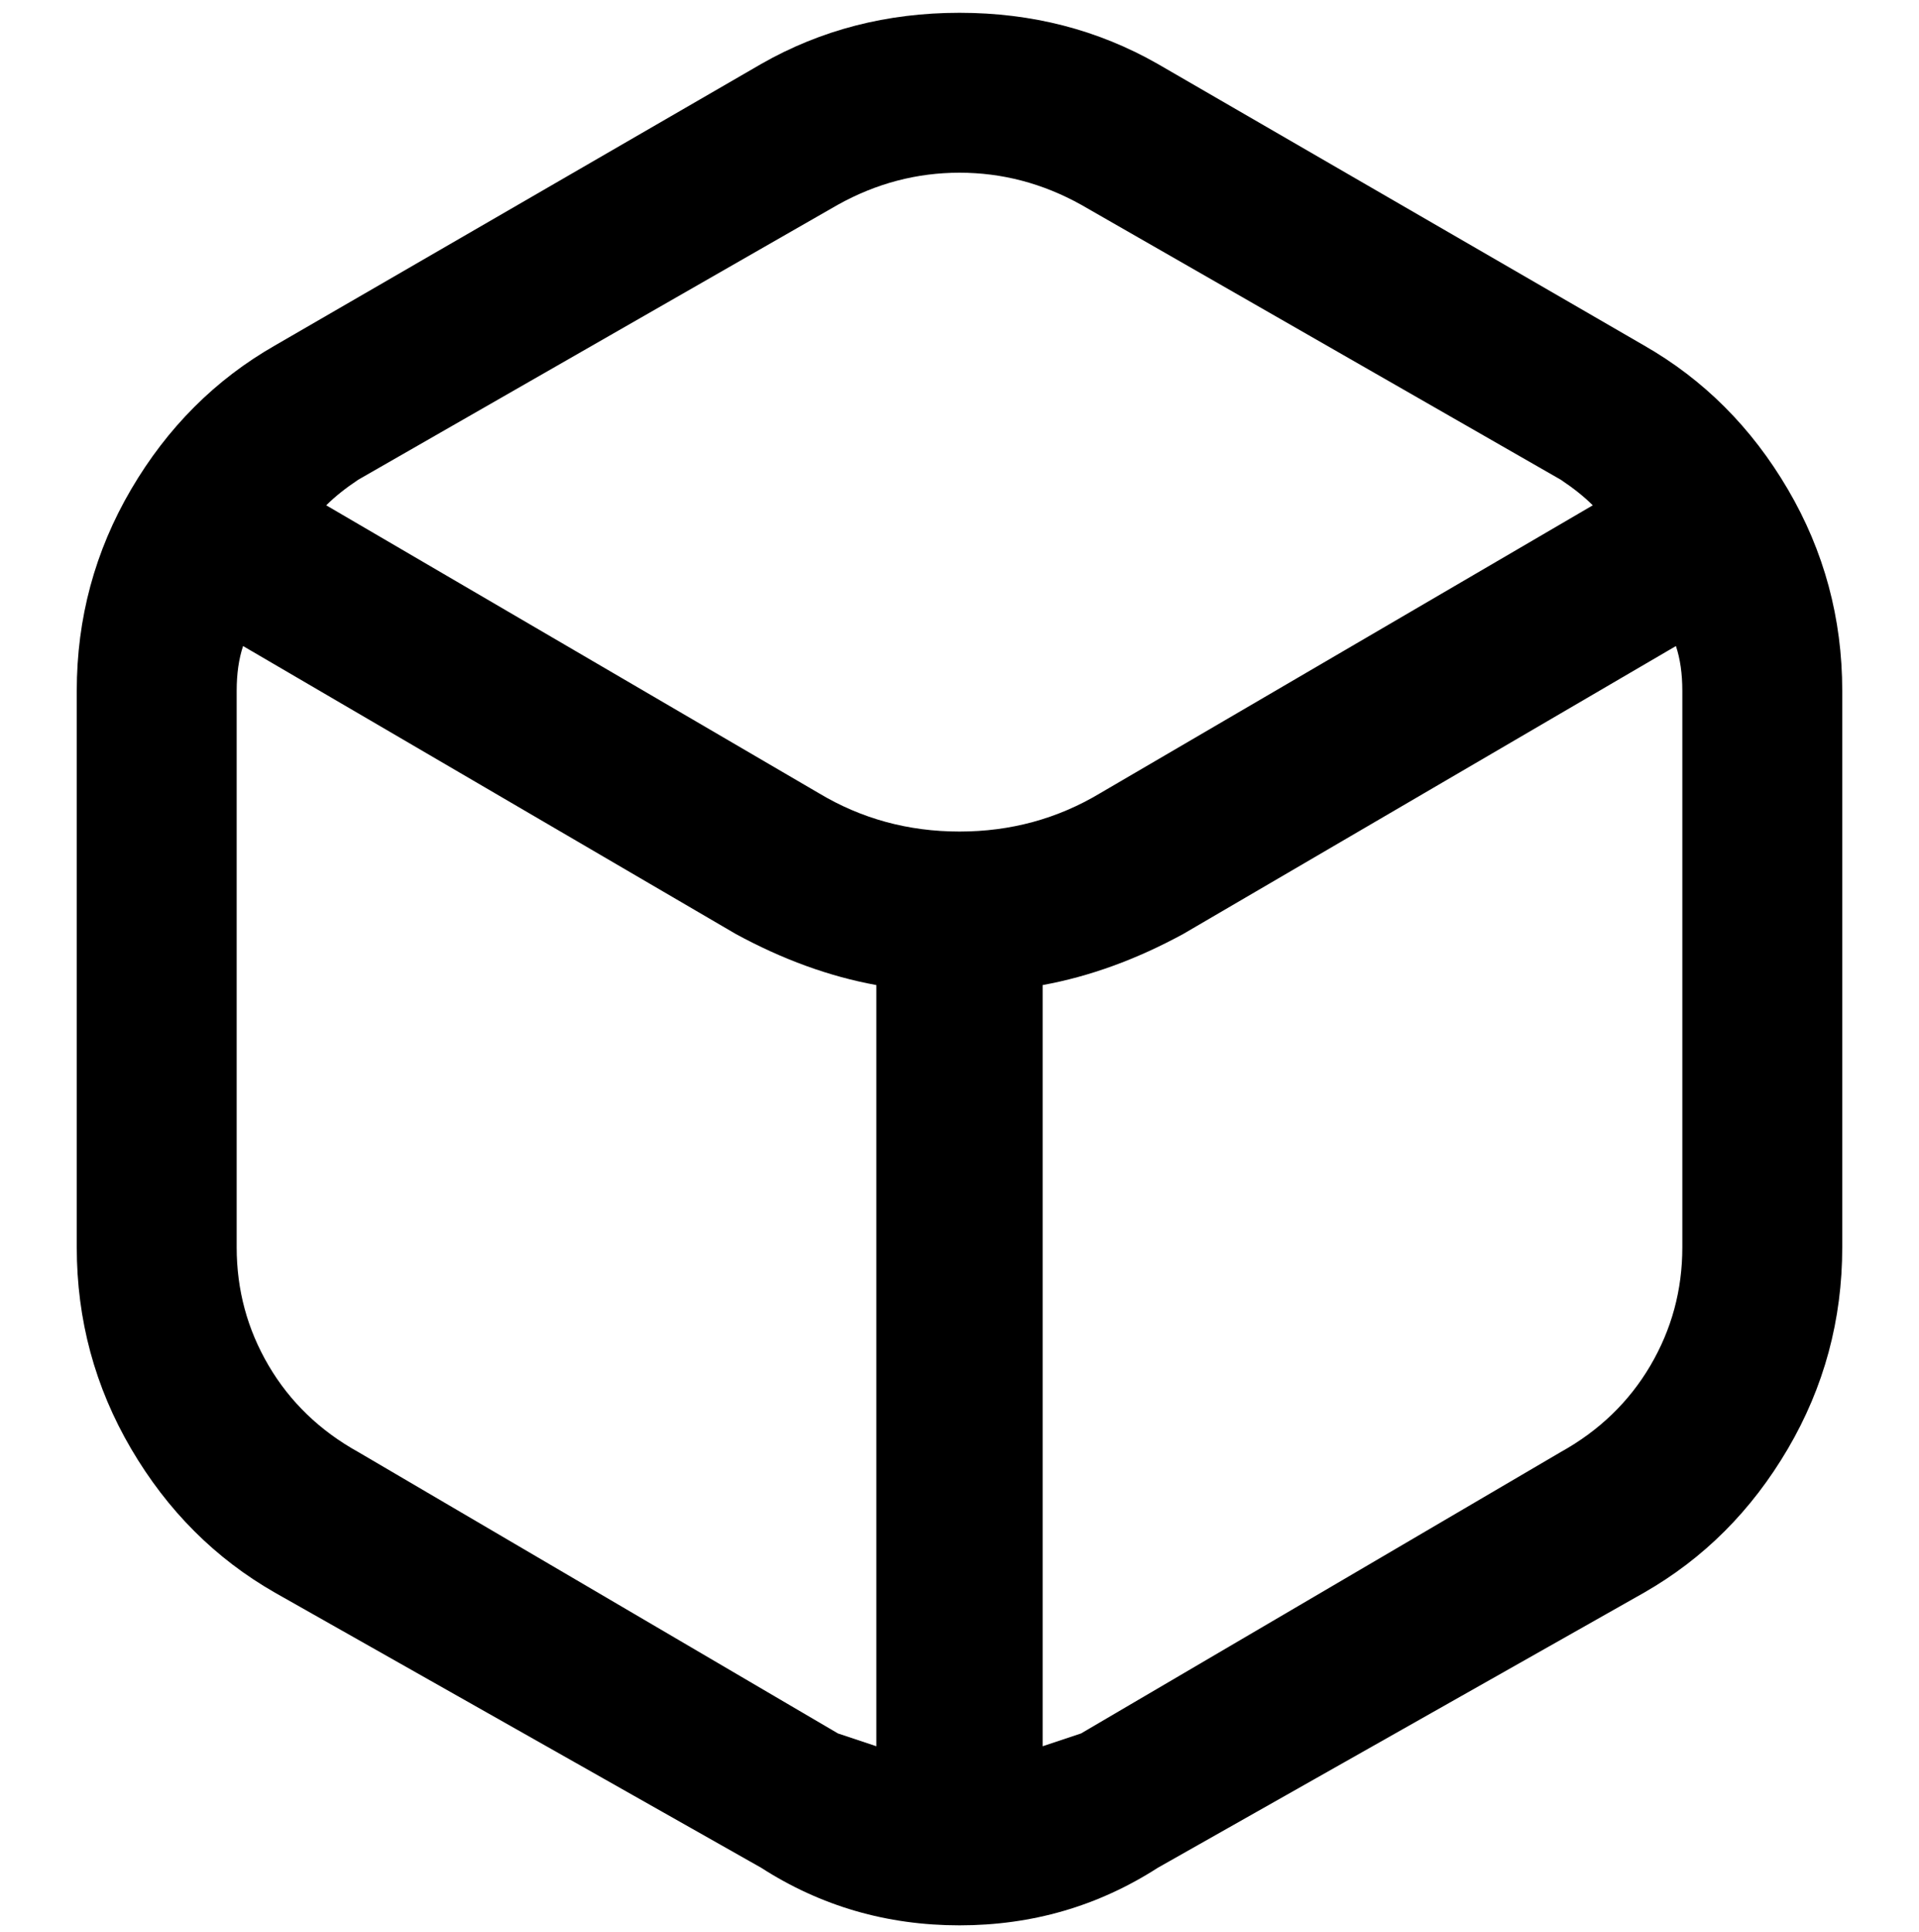 <svg viewBox="0 0 300 302.001" xmlns="http://www.w3.org/2000/svg"><path d="M257 54l-76-44q-14-8-31-8t-31 8L43 54q-14 8-22.5 22.5T12 108v87q0 17 8.5 31.5T43 249l76 43q14 9 31 9t31-9l76-43q14-8 22.5-22.5T288 195v-87q0-17-8.5-31.5T257 54zM131 32q9-5 19-5t19 5l75 43q3 2 5 4l-77 45q-10 6-22 6t-22-6L51 79q2-2 5-4l75-43zM56 227q-9-5-14-13.5T37 195v-87q0-4 1-7l77 45q11 6 22 8v119l-6-2-75-44zm207-32q0 10-5 18.5T244 227l-75 44-6 2V154q11-2 22-8l77-45q1 3 1 7v87z"/></svg>